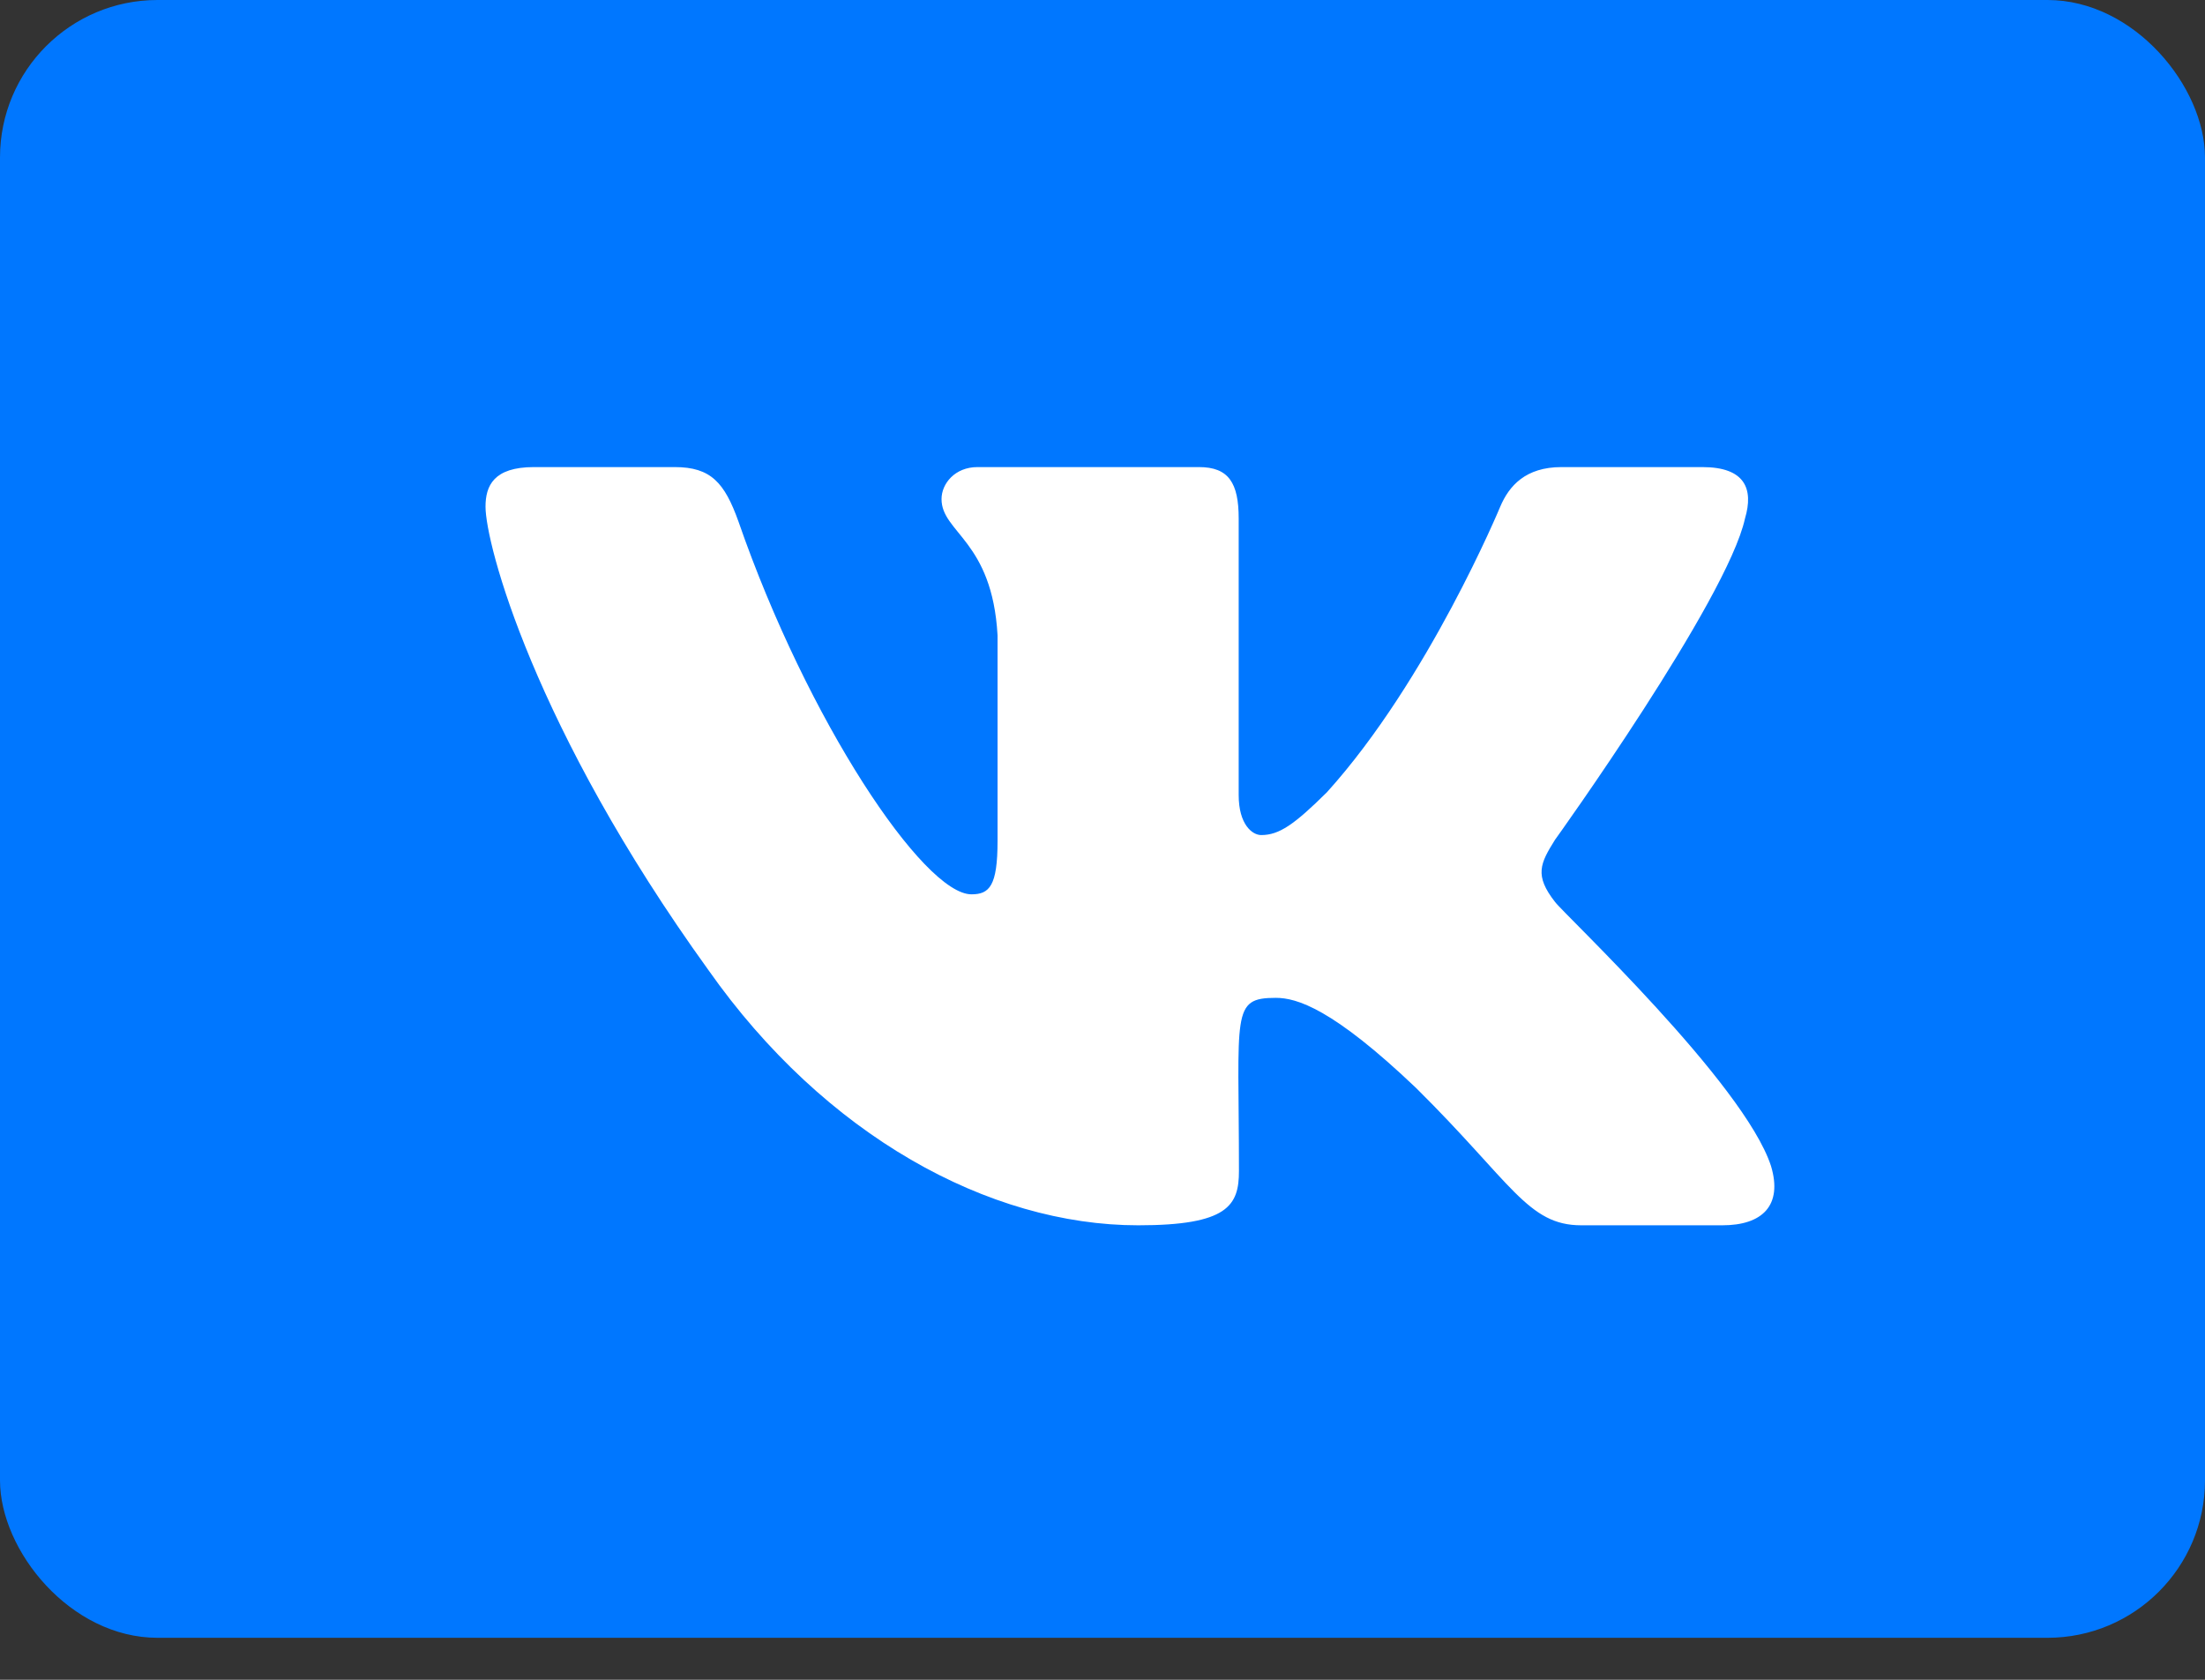<svg width="42" height="32" viewBox="0 0 42 32" fill="none" xmlns="http://www.w3.org/2000/svg">
<rect x="0" y="0" width="42" height="32" fill="#333333" stroke="none"/>
<rect width="42" height="31.2" rx="3" fill="#0077FF"/>
<path d="M33.238 9.877C33.406 9.313 33.238 8.898 32.426 8.898H29.742C29.059 8.898 28.744 9.255 28.576 9.652C28.576 9.652 27.208 12.951 25.276 15.091C24.652 15.709 24.365 15.908 24.023 15.908C23.854 15.908 23.594 15.709 23.594 15.145V9.877C23.594 9.2 23.403 8.898 22.838 8.898H18.618C18.189 8.898 17.934 9.214 17.934 9.507C17.934 10.148 18.9 10.297 19.001 12.103V16.021C19.001 16.878 18.846 17.037 18.504 17.037C17.592 17.037 15.378 13.723 14.065 9.932C13.801 9.196 13.541 8.898 12.853 8.898H10.169C9.403 8.898 9.248 9.255 9.248 9.652C9.248 10.356 10.159 13.854 13.491 18.476C15.71 21.632 18.837 23.342 21.68 23.342C23.389 23.342 23.599 22.963 23.599 22.309C23.599 19.293 23.444 19.009 24.301 19.009C24.697 19.009 25.381 19.208 26.976 20.729C28.799 22.534 29.1 23.342 30.12 23.342H32.805C33.57 23.342 33.958 22.963 33.734 22.214C33.224 20.639 29.774 17.398 29.619 17.181C29.223 16.675 29.337 16.45 29.619 15.998C29.624 15.994 32.9 11.426 33.238 9.877Z" fill="white"/>
</svg>
